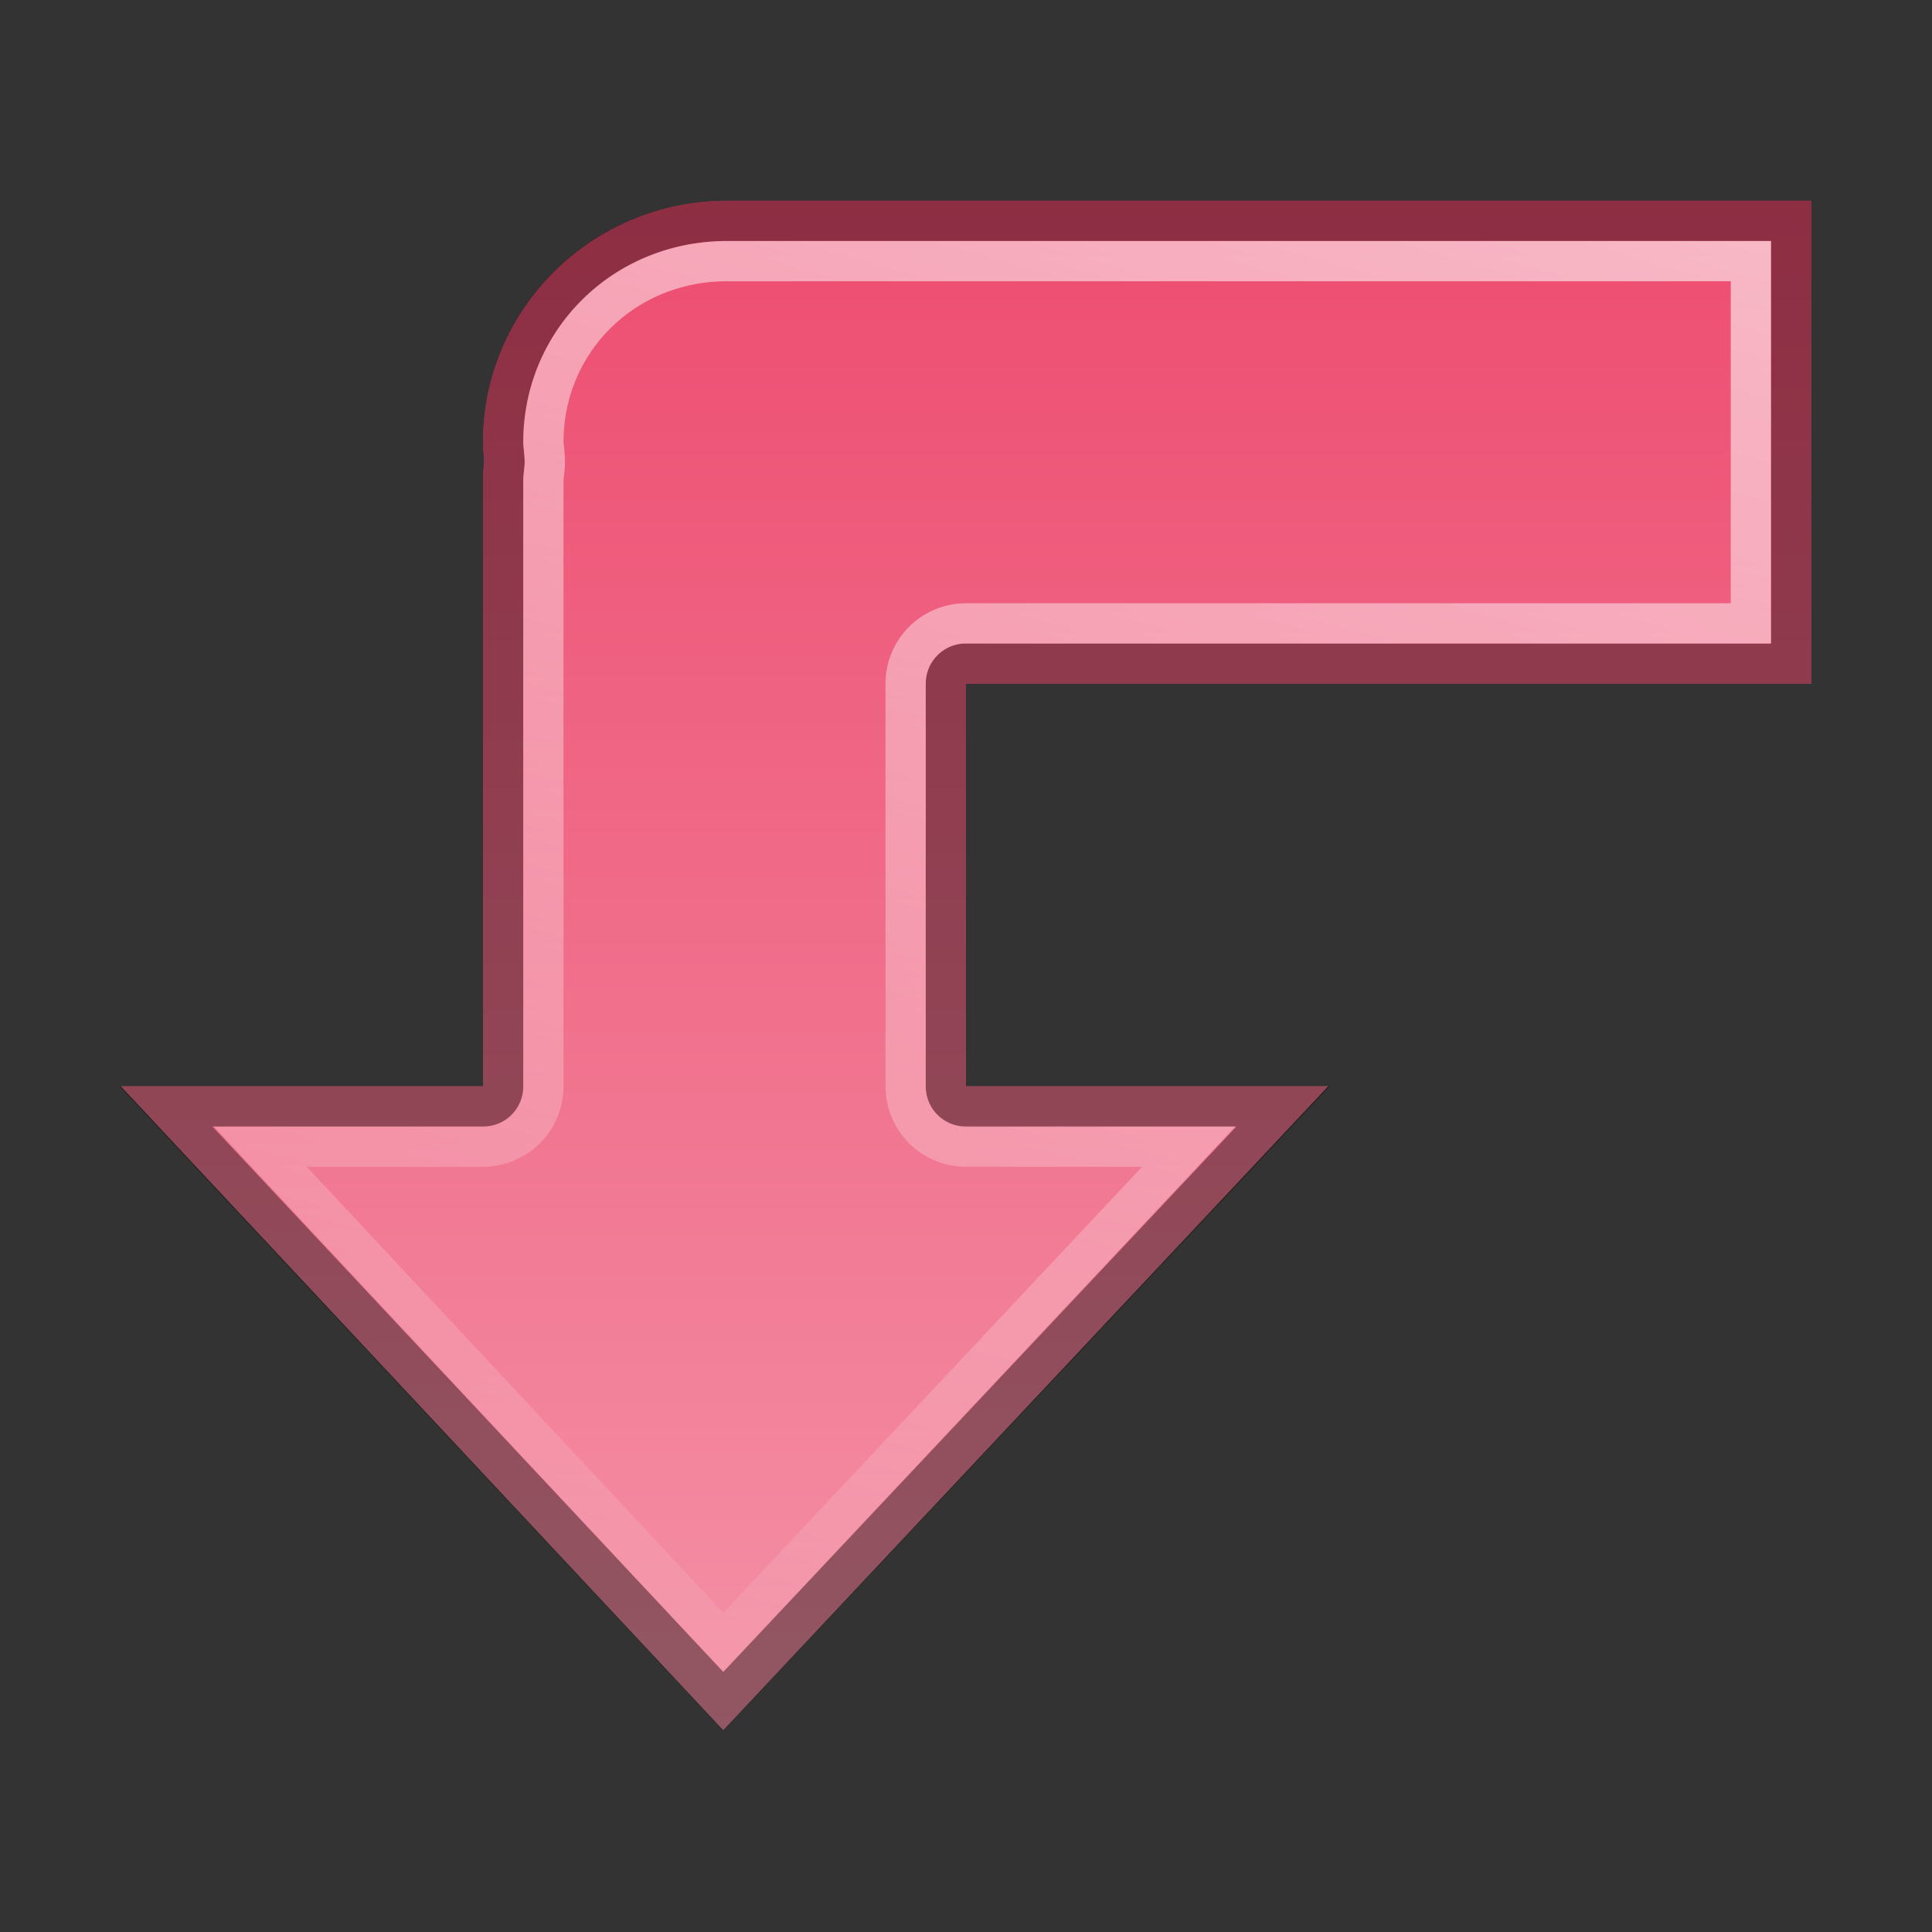 <?xml version="1.0" encoding="UTF-8" standalone="no"?>
<svg xmlns="http://www.w3.org/2000/svg" xmlns:xlink="http://www.w3.org/1999/xlink" xmlns:inkscape="http://www.inkscape.org/namespaces/inkscape" version="1.0" width="48" height="48">
 <rect width="100%" height="100%" fill="#333333" stroke="none"/>
 <defs id="defs3">
  <linearGradient id="linearGradient3775">
   <stop id="stop3777" stop-color="#f491a6"/>
   <stop id="stop3779" offset="1" stop-color="#ed4c70"/>
  </linearGradient>
  <linearGradient id="linearGradient3808">
   <stop id="stop3810" stop-color="#ffffff"/>
   <stop id="stop3812" offset="1" stop-color="#ffffff" stop-opacity="0"/>
  </linearGradient>
  <radialGradient cx="60.053" cy="51.393" r="15.032" id="radialGradient3625" xlink:href="#linearGradient3588" gradientUnits="userSpaceOnUse" gradientTransform="matrix(-1.405,1.189,-1,-1.181,199.738,11.751)"/>
  <linearGradient id="linearGradient3588">
   <stop id="stop3590" stop-color="#eeeeee"/>
   <stop id="stop3592" offset="1" stop-color="#dcdcdc"/>
  </linearGradient>
  <linearGradient x1="49.988" y1="17.972" x2="-0.012" y2="3.972" id="linearGradient3881" xlink:href="#linearGradient3808" gradientUnits="userSpaceOnUse"/>
  <linearGradient x1="1" x2="39" id="linearGradient3781" xlink:href="#linearGradient3775" gradientUnits="userSpaceOnUse"/>
 </defs>
 <g transform="matrix(0,-1,1,0,1,43.988)" id="g845">
  <path d="M 17,2 1,16.969 17,32 17,23 27,23 27,37.938 27,44 39,44 39,23 39,17.062 C 39,13.703 36.324,11 33,11 32.844,11 32.684,11.02 32.531,11.031 32.364,11.014 32.203,11 32.031,11 L 17,11 17,2 z" inkscape:connector-curvature="0" id="rect2849" fill="url(#linearGradient3781)"/>
  <path d="M 16.5,3.125 1.719,16.969 16.5,30.875 16.5,23 A 0.49,0.49 0 0 1 17,22.5 H 27 A 0.49,0.49 0 0 1 27.5,23 V 37.938 43.5 h 11 V 23 17.062 C 38.5,13.963 36.058,11.5 33,11.5 c -0.115,0 -0.269,0.018 -0.438,0.031 a 0.49,0.49 0 0 1 -0.094,0 C 32.305,11.515 32.176,11.5 32.031,11.5 h -15.031 a 0.49,0.49 0 0 1 -0.5,-0.5 V 3.125 z" inkscape:connector-curvature="0" id="path3036" opacity="0.4" fill="none" stroke="#000000"/>
  <path d="m 15.5,5.469 -12.312,11.5 12.312,11.562 0,-5.531 a 1.498,1.498 0 0 1 1.5,-1.5 h 10 a 1.498,1.498 0 0 1 1.5,1.5 v 14.938 4.562 h 9 v -19.5 -5.938 c 0,-2.564 -1.988,-4.562 -4.5,-4.562 -0.031,0 -0.143,0.016 -0.344,0.031 a 1.498,1.498 0 0 1 -0.281,0 C 32.219,12.516 32.12,12.5 32.031,12.5 h -15.031 a 1.498,1.498 0 0 1 -1.5,-1.5 V 5.469 z" inkscape:connector-curvature="0" id="path3038" opacity="0.66" fill="none" stroke="url(#linearGradient3881)"/>
 </g>
</svg>
